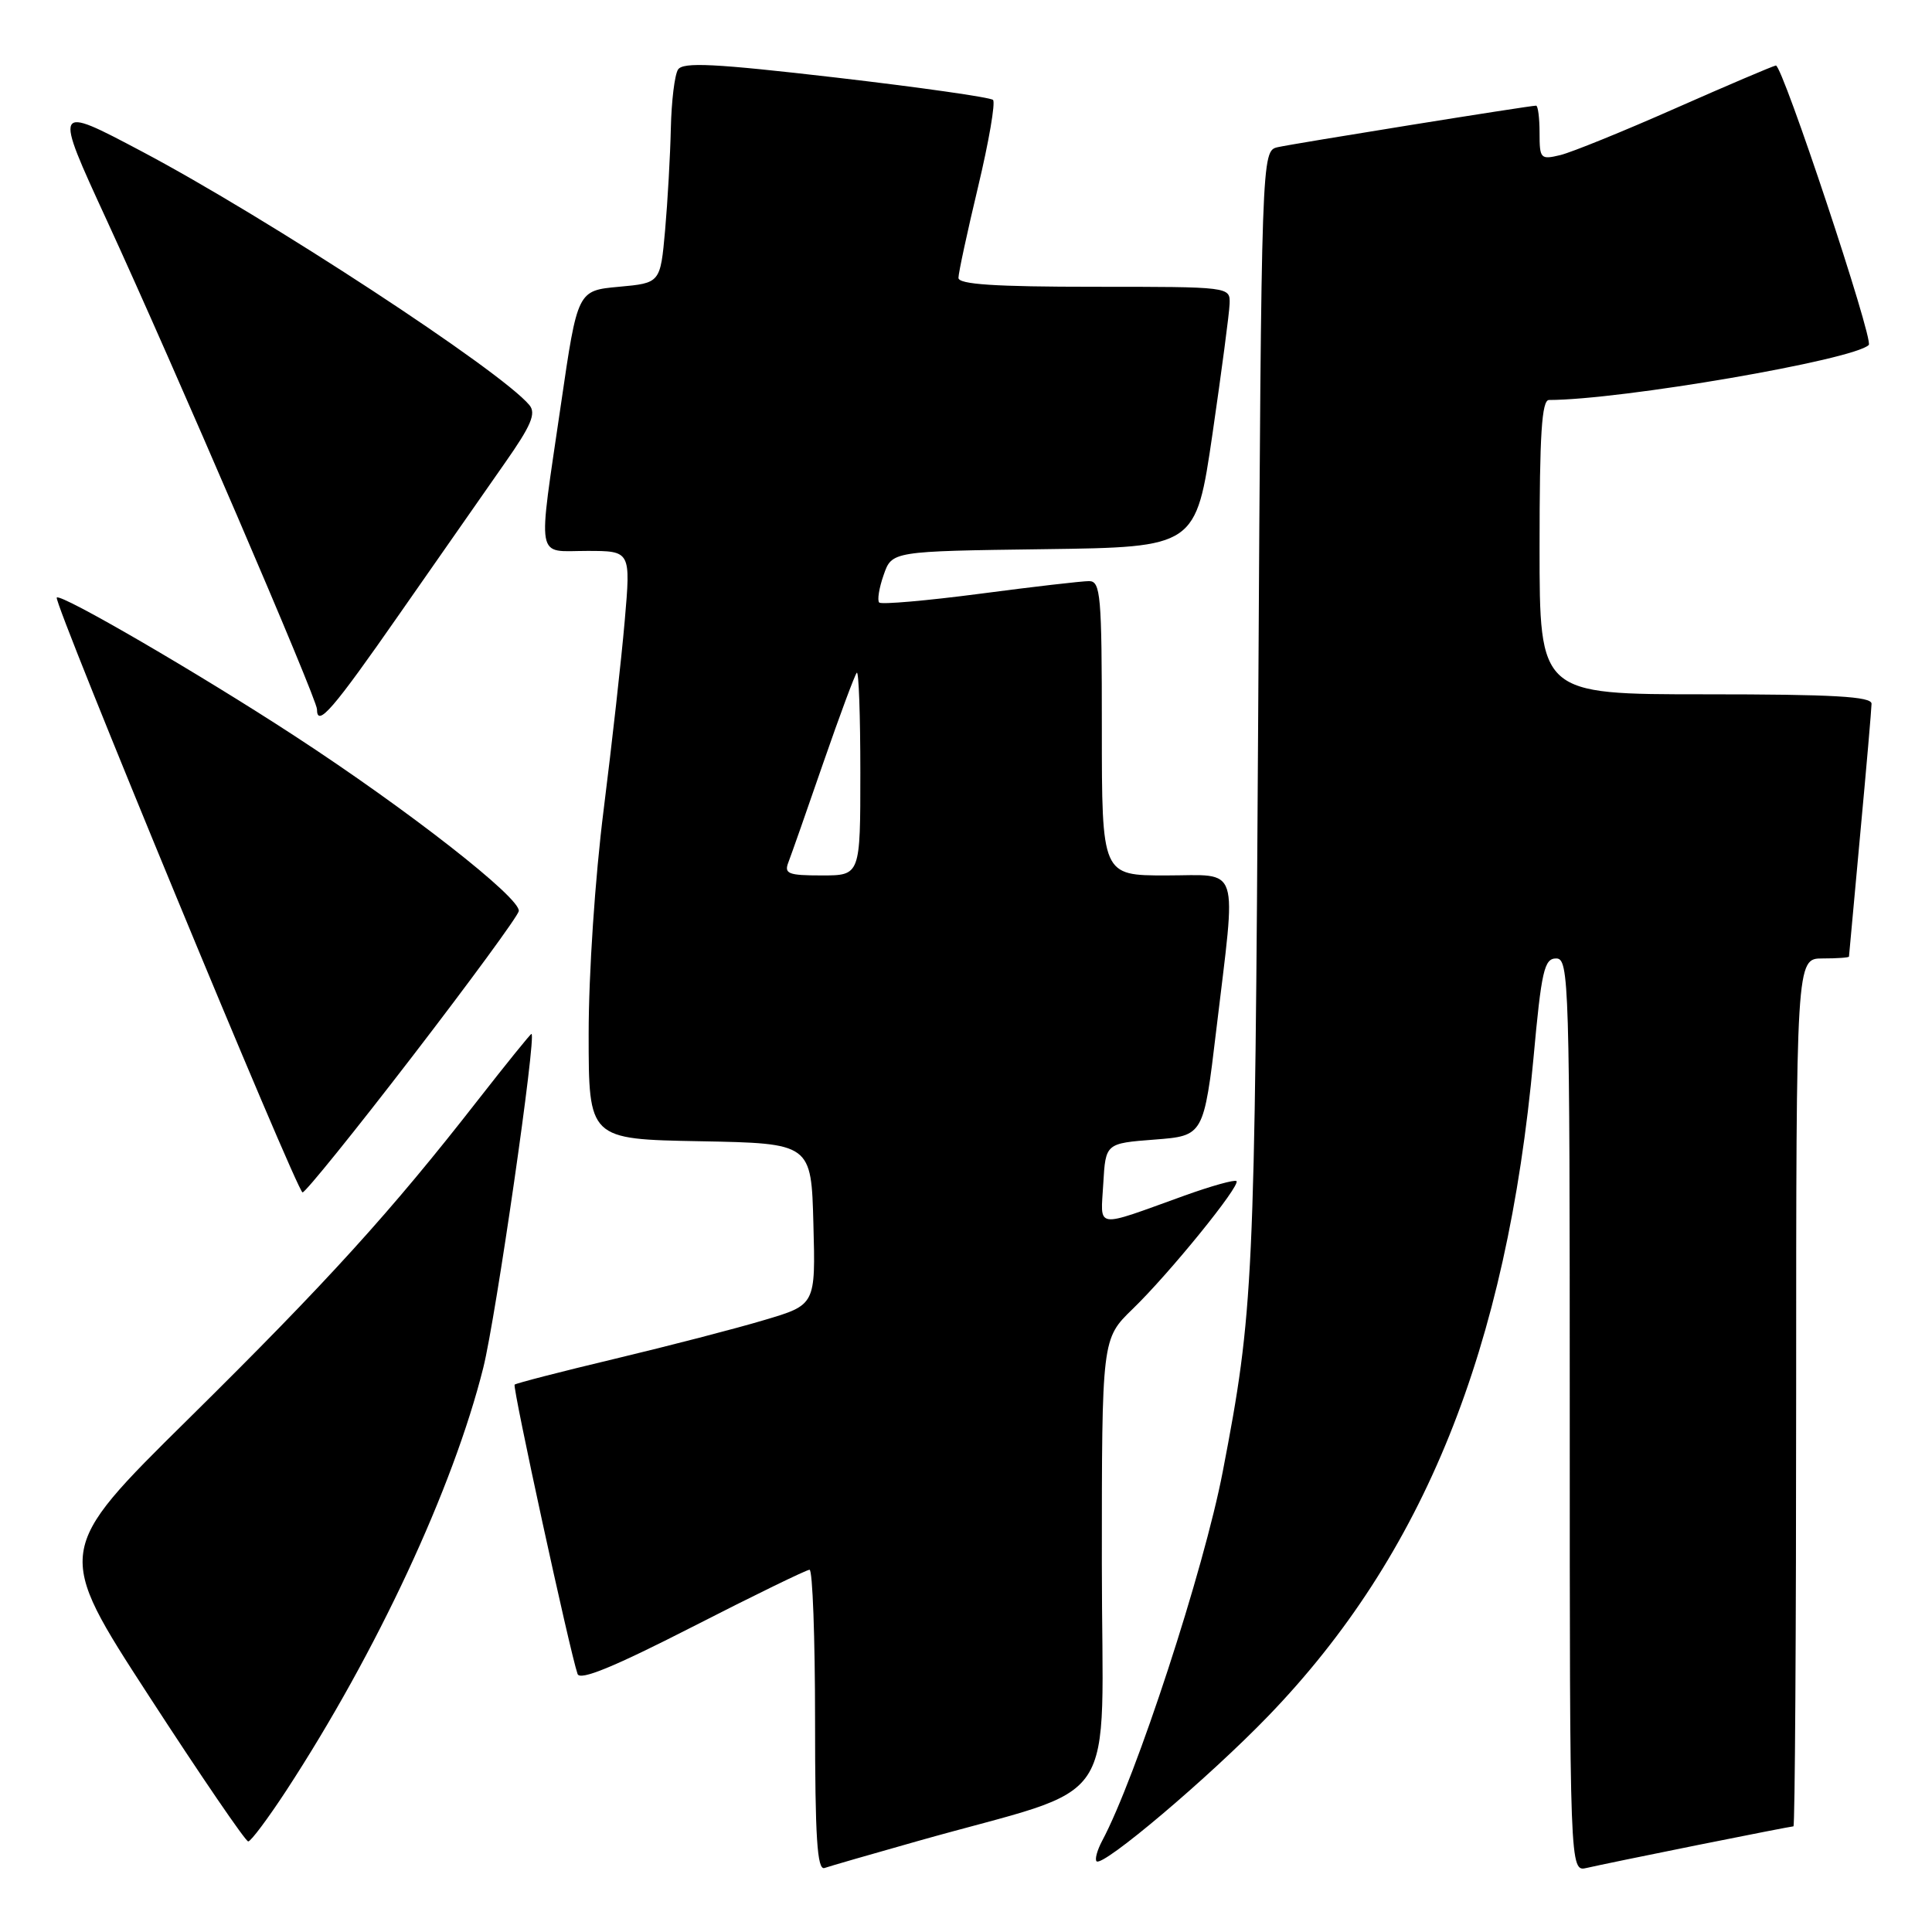 <?xml version="1.0" encoding="UTF-8" standalone="no"?>
<!DOCTYPE svg PUBLIC "-//W3C//DTD SVG 1.1//EN" "http://www.w3.org/Graphics/SVG/1.1/DTD/svg11.dtd" >
<svg xmlns="http://www.w3.org/2000/svg" xmlns:xlink="http://www.w3.org/1999/xlink" version="1.1" viewBox="0 0 256 256">
 <g >
 <path fill="currentColor"
d=" M 121.50 243.98 C 149.04 236.18 146.00 240.75 146.00 207.16 C 146.00 177.41 146.00 177.41 150.08 173.45 C 154.96 168.73 164.41 157.08 163.84 156.50 C 163.61 156.28 160.52 157.14 156.96 158.42 C 144.85 162.78 145.85 162.92 146.19 156.83 C 146.50 151.50 146.50 151.50 152.99 151.00 C 159.49 150.50 159.49 150.50 161.16 136.50 C 163.84 114.05 164.47 116.00 154.50 116.00 C 146.00 116.00 146.00 116.00 146.00 96.50 C 146.00 78.82 145.84 77.00 144.30 77.00 C 143.37 77.00 136.85 77.75 129.81 78.68 C 122.77 79.60 116.79 80.12 116.50 79.84 C 116.22 79.56 116.48 77.91 117.09 76.18 C 118.18 73.04 118.18 73.04 138.32 72.77 C 158.46 72.50 158.46 72.50 160.66 57.50 C 161.86 49.25 162.89 41.49 162.93 40.25 C 163.00 38.00 163.00 38.00 145.00 38.00 C 131.84 38.00 127.00 37.68 127.00 36.82 C 127.00 36.17 128.17 30.74 129.60 24.76 C 131.03 18.77 131.92 13.59 131.58 13.24 C 131.23 12.90 121.88 11.57 110.80 10.28 C 94.65 8.41 90.49 8.20 89.84 9.22 C 89.39 9.93 88.97 13.42 88.89 17.00 C 88.81 20.58 88.47 26.65 88.13 30.50 C 87.50 37.50 87.50 37.50 82.01 38.00 C 76.53 38.50 76.53 38.50 74.34 53.50 C 71.23 74.79 70.91 73.00 77.79 73.00 C 83.58 73.00 83.58 73.00 82.78 82.25 C 82.34 87.34 81.08 98.60 79.99 107.27 C 78.85 116.28 78.00 129.02 78.00 136.99 C 78.00 150.95 78.00 150.95 92.75 151.22 C 107.50 151.50 107.50 151.50 107.78 162.20 C 108.07 172.90 108.07 172.90 101.28 174.91 C 97.55 176.03 88.66 178.33 81.51 180.04 C 74.37 181.74 68.38 183.29 68.19 183.47 C 67.88 183.78 75.52 218.91 76.53 221.81 C 76.85 222.73 81.35 220.88 91.76 215.56 C 99.89 211.40 106.87 208.00 107.27 208.00 C 107.67 208.00 108.00 216.99 108.00 227.97 C 108.00 243.50 108.28 247.84 109.25 247.52 C 109.94 247.28 115.45 245.69 121.50 243.98 Z  M 224.89 244.49 C 231.70 243.12 237.44 242.00 237.64 242.00 C 237.84 242.00 238.00 216.12 238.00 184.50 C 238.00 127.00 238.00 127.00 241.50 127.00 C 243.43 127.00 245.00 126.89 245.00 126.75 C 245.01 126.61 245.68 119.30 246.49 110.50 C 247.31 101.70 247.98 93.94 247.99 93.25 C 248.00 92.29 242.94 92.00 226.00 92.00 C 204.00 92.00 204.00 92.00 204.00 72.50 C 204.00 57.57 204.29 53.00 205.25 53.00 C 214.80 52.99 245.65 47.69 247.62 45.71 C 248.30 45.03 236.16 8.51 235.31 8.68 C 234.83 8.78 228.82 11.34 221.96 14.37 C 215.11 17.40 208.26 20.18 206.75 20.55 C 204.13 21.18 204.00 21.04 204.00 17.61 C 204.00 15.62 203.79 14.00 203.54 14.00 C 202.64 14.00 171.45 19.02 169.32 19.50 C 167.15 20.00 167.15 20.00 166.72 94.25 C 166.27 170.29 166.11 173.72 162.02 195.00 C 159.53 207.97 150.52 235.56 146.03 243.94 C 145.38 245.17 145.05 246.38 145.30 246.63 C 146.11 247.44 160.22 235.50 168.08 227.35 C 188.68 205.99 199.66 178.75 203.19 140.25 C 204.25 128.61 204.62 127.00 206.20 127.00 C 207.91 127.00 208.00 129.91 208.00 187.52 C 208.00 248.04 208.00 248.04 210.25 247.51 C 211.49 247.22 218.07 245.86 224.89 244.49 Z  M 37.94 237.25 C 49.94 218.87 60.05 197.17 64.04 181.22 C 65.71 174.56 71.13 137.00 70.42 137.00 C 70.28 137.00 67.10 140.94 63.34 145.75 C 51.78 160.58 43.39 169.82 24.98 188.00 C 7.25 205.50 7.25 205.50 19.75 224.75 C 26.62 235.34 32.54 244.00 32.89 244.00 C 33.24 244.00 35.51 240.96 37.94 237.25 Z  M 54.64 139.98 C 62.26 130.07 68.61 121.41 68.74 120.73 C 69.06 119.04 54.08 107.32 39.00 97.49 C 26.45 89.30 8.04 78.59 7.52 79.18 C 7.03 79.74 39.37 158.00 40.09 158.00 C 40.47 158.00 47.02 149.89 54.64 139.98 Z  M 53.00 81.26 C 58.23 73.76 64.48 64.80 66.90 61.35 C 70.39 56.38 71.06 54.78 70.15 53.68 C 66.35 49.11 35.47 28.89 18.80 20.07 C 7.10 13.88 7.10 13.88 14.15 29.19 C 23.04 48.51 42.00 92.61 42.00 93.97 C 42.00 96.48 44.09 94.06 53.00 81.26 Z  M 104.47 114.25 C 104.84 113.29 106.93 107.35 109.10 101.05 C 111.28 94.76 113.27 89.40 113.53 89.14 C 113.79 88.88 114.00 94.82 114.00 102.33 C 114.00 116.00 114.00 116.00 108.89 116.00 C 104.44 116.00 103.87 115.78 104.47 114.25 Z "/>
</g>
</svg>